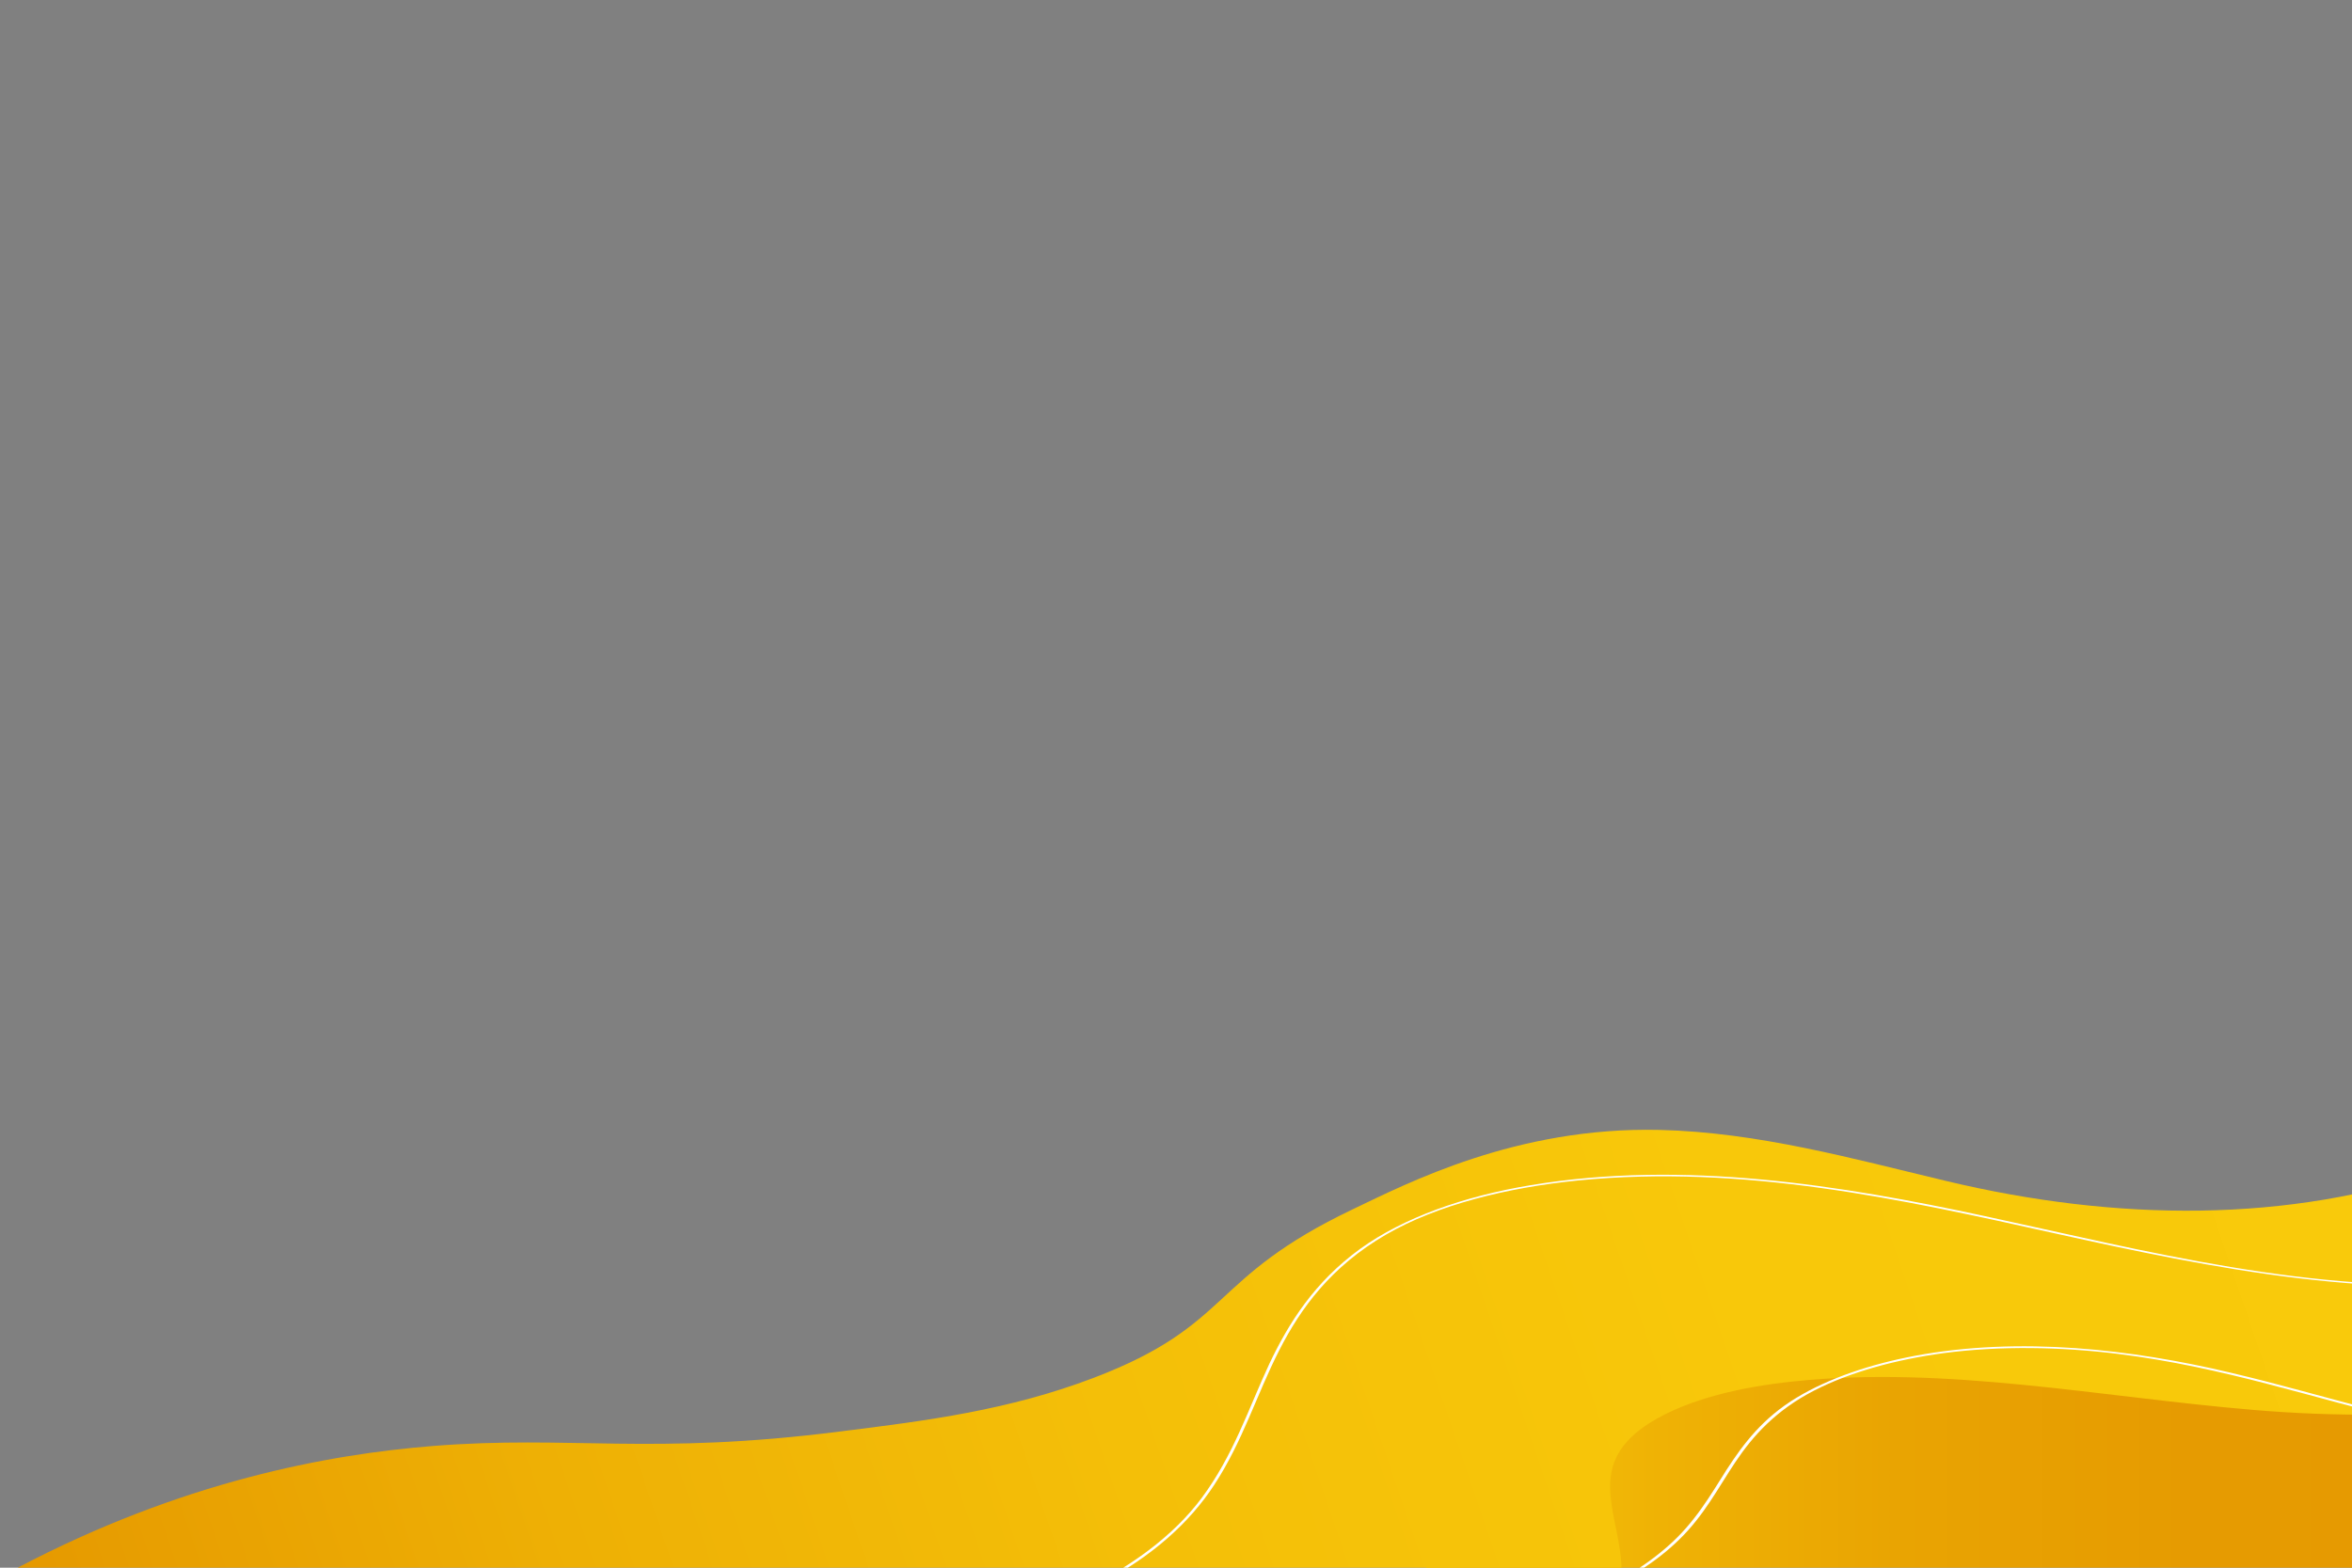 <?xml version="1.0" encoding="utf-8"?>
<!-- Generator: Adobe Illustrator 24.1.1, SVG Export Plug-In . SVG Version: 6.00 Build 0)  -->
<svg version="1.1" id="Layer_1" xmlns="http://www.w3.org/2000/svg" xmlns:xlink="http://www.w3.org/1999/xlink" x="0px" y="0px"
	 viewBox="0 0 1200 800" style="enable-background:new 0 0 1200 800;" xml:space="preserve">
<rect x="0" y="0" width="1200" height="800" fill="#808080" stroke="none"/>
<style type="text/css">
	.st0{clip-path:url(#SVGID_2_);}
	.st1{opacity:0.15;clip-path:url(#SVGID_4_);fill:url(#SVGID_5_);enable-background:new    ;}
	.st2{clip-path:url(#SVGID_7_);}
	.st3{fill:url(#SVGID_8_);}
	.st4{fill:url(#SVGID_9_);}
	.st5{clip-path:url(#SVGID_11_);}
	.st6{fill:#FFFFFF;}
	.st7{fill:url(#SVGID_12_);}
</style>
<g>
	<g>
		<g>
			<g>
				<defs>
					<rect id="SVGID_1_" x="-398.7" y="208.7" width="1598.7" height="591.3"/>
				</defs>
				<clipPath id="SVGID_2_">
					<use xlink:href="#SVGID_1_"  style="overflow:visible;"/>
				</clipPath>
				<g class="st0">
					<g>
						<g>
							<g>
								<defs>
									<rect id="SVGID_3_" x="-398.7" y="208.7" width="1598.7" height="591.3"/>
								</defs>
								<clipPath id="SVGID_4_">
									<use xlink:href="#SVGID_3_"  style="overflow:visible;"/>
								</clipPath>
								
									<linearGradient id="SVGID_5_" gradientUnits="userSpaceOnUse" x1="658.251" y1="527.978" x2="498.036" y2="90.684" gradientTransform="matrix(-0.947 0.322 -0.387 -1.137 1619.015 754.055)">
									<stop  offset="0" style="stop-color:#272426"/>
									<stop  offset="2.893585e-02" style="stop-color:#373536;stop-opacity:0.971"/>
									<stop  offset="0.12" style="stop-color:#666465;stop-opacity:0.88"/>
									<stop  offset="0.217" style="stop-color:#8F8D8E;stop-opacity:0.783"/>
									<stop  offset="0.318" style="stop-color:#B2B1B1;stop-opacity:0.682"/>
									<stop  offset="0.424" style="stop-color:#CECDCE;stop-opacity:0.576"/>
									<stop  offset="0.537" style="stop-color:#E4E3E4;stop-opacity:0.463"/>
									<stop  offset="0.661" style="stop-color:#F3F3F3;stop-opacity:0.339"/>
									<stop  offset="0.802" style="stop-color:#FCFCFC;stop-opacity:0.198"/>
									<stop  offset="1" style="stop-color:#FFFFFF;stop-opacity:0"/>
								</linearGradient>
								<path class="st1" d="M748.6,734.7c1.2,13.7-2.8,27.3-11.2,39.7l610-115.1l-21.8-35.6c-6.5,3.1-13.5,5.9-20.5,8.4
									c-68.7,24.8-152,32.4-233.8,25.5c-77.7-6.6-156.8-22.7-234.2-14.6c-27.4,2.8-54.5,9-73.4,20.9
									C730.8,684.5,746.5,708.3,748.6,734.7z"/>
							</g>
						</g>
					</g>
					<g>
						<g>
							<g>
								<defs>
									<rect id="SVGID_6_" x="-398.7" y="208.7" width="1598.7" height="591.3"/>
								</defs>
								<clipPath id="SVGID_7_">
									<use xlink:href="#SVGID_6_"  style="overflow:visible;"/>
								</clipPath>
								<g class="st2">
									
										<linearGradient id="SVGID_8_" gradientUnits="userSpaceOnUse" x1="100.376" y1="-246.943" x2="748.067" y2="-246.943" gradientTransform="matrix(-1 0 0 -1 1467.137 524)">
										<stop  offset="0" style="stop-color:#E59900"/>
										<stop  offset="0.387" style="stop-color:#E69B01"/>
										<stop  offset="0.615" style="stop-color:#E9A402"/>
										<stop  offset="0.803" style="stop-color:#EFB205"/>
										<stop  offset="0.967" style="stop-color:#F7C60A"/>
										<stop  offset="1" style="stop-color:#F9CB0B"/>
									</linearGradient>
									<path class="st3" d="M1360.9,825.5c-23.8,3-413.3,57.5-439.9,59.7c-26.5,2.2-202-58.2-202-58.2l29.6-92.3
										c0,0,79.4-75.1,90.1-70.7c10.7,4.4,489.1-7.4,489.1-7.4S1384.8,822.5,1360.9,825.5z"/>
									
										<linearGradient id="SVGID_9_" gradientUnits="userSpaceOnUse" x1="181.416" y1="255.953" x2="1538.988" y2="255.953" gradientTransform="matrix(-0.947 0.322 -0.387 -1.137 1619.015 754.055)">
										<stop  offset="0" style="stop-color:#F9CB0B"/>
										<stop  offset="0.352" style="stop-color:#F8C80A"/>
										<stop  offset="0.593" style="stop-color:#F4BF08"/>
										<stop  offset="0.801" style="stop-color:#EEB005"/>
										<stop  offset="0.99" style="stop-color:#E69A00"/>
										<stop  offset="1" style="stop-color:#E59900"/>
									</linearGradient>
									<path class="st4" d="M9,800c269,12,537.9,24.2,806.9,36.2c8.4-12.3,12.3-25.9,11.2-39.7c-2.1-26.3-17.9-50.1,15.1-70.7
										c19.1-11.8,46-18.1,73.4-20.9c77.4-8.1,156.5,8.1,234.2,14.6c81.8,6.9,165.1-0.7,233.8-25.5c7.1-2.6,14-5.4,20.5-8.4
										l-79.9-130.5c-21,16.9-47.4,31.2-77.7,41.7c-78.7,27.3-166.5,26.7-253.8,5.8c-47.7-11.4-95.9-24.8-146-26
										c-73-1.7-128.8,27.3-156.3,40.4c-74.5,35.5-61,58.9-132.6,86.2c-43.2,16.4-84.2,21.7-129.2,27.3
										c-96.9,12.3-137.5,1.8-207.8,7.4C167.1,742.2,92.8,756,9,800z"/>
								</g>
							</g>
						</g>
					</g>
					<g>
						<g>
							<g>
								<defs>
									<rect id="SVGID_10_" x="-398.7" y="208.7" width="1598.7" height="591.3"/>
								</defs>
								<clipPath id="SVGID_11_">
									<use xlink:href="#SVGID_10_"  style="overflow:visible;"/>
								</clipPath>
								<g class="st5">
									<g>
										<g>
											<path class="st6" d="M1303.2,737.3c1.1,0.1,1.5-0.8,0.4-1c-6.5-0.5-12.9-1.1-19.2-1.9c-52-6.5-97.8-22.5-146.3-33.9
												c-50.5-12-107.6-18.6-161.2-8.6c-22.8,4.3-44,11.5-60.2,21.3c-17.3,10.4-27.2,23.6-35.7,36.7
												c-8.5,13.4-16.3,27.1-30,39.1c-12.5,11.1-29,20.7-48,28.4c-37.7,15.3-85,23.2-131.6,20.6c-1.1,0-1.1,0.9,0,1
												c5.7,0.3,11.3,0.5,17.1,0.5c45.3,0.1,90.2-9.4,125-25.4c17.3-8,32.2-17.6,43.3-28.5c12.7-12.4,19.7-26.2,28.6-39.5
												c9.1-13.6,20.8-26.5,40.2-36.5c18.5-9.5,41.7-15.8,66.1-19.1c29-3.8,59.7-3.2,88.9,0.4c26.6,3.3,52,9,76.6,15.4
												C1204.4,718.5,1250.9,733.4,1303.2,737.3L1303.2,737.3z"/>
										</g>
									</g>
									<g>
										<g>
											<path class="st6" d="M1303.6,651.8c1.1-0.1,0.7-1-0.4-0.8c-11.1,1.8-22.2,3-33.6,3.8c-90.1,6-175.2-16.6-256.9-34.2
												c-73.3-15.8-153.6-28.8-231.7-15.8c-34.4,5.7-64.9,16.6-86.9,32.4c-23.6,17.1-36.6,38-46.4,58.6
												c-10.8,23.1-18.3,46.8-34.8,68.9c-14.1,18.8-36,35.4-64.3,48.5c-53.8,24.8-127.8,36.2-196.5,28.1
												c-1.1-0.1-1.5,0.7-0.4,0.9c8,1,16.1,1.6,24.2,2.1c67.3,3.6,136.6-10.4,185.4-36.1c26.6-14,45.6-31.2,58.1-50.3
												c14.7-22.4,21.6-46,33.3-68.9c10.9-21.4,26.4-42.7,54.5-59c26.1-15.1,61.3-23.9,97.9-27.6c84.6-8.4,165.9,9.8,242.9,26.9
												C1128.3,647.1,1216.8,665.5,1303.6,651.8L1303.6,651.8z"/>
										</g>
									</g>
								</g>
							</g>
						</g>
					</g>
				</g>
			</g>
		</g>
	</g>
</g>
<linearGradient id="SVGID_12_" gradientUnits="userSpaceOnUse" x1="801.9" y1="1314.9" x2="801.9" y2="1314.9" gradientTransform="matrix(1 0 0 1 0 -278)">
	<stop  offset="0" style="stop-color:#F9CB0B"/>
	<stop  offset="0.352" style="stop-color:#F8C80A"/>
	<stop  offset="0.593" style="stop-color:#F4BF08"/>
	<stop  offset="0.801" style="stop-color:#EEB005"/>
	<stop  offset="0.99" style="stop-color:#E69A00"/>
	<stop  offset="1" style="stop-color:#E59900"/>
</linearGradient>
<path class="st7" d="M801.9,1036.9"/>
</svg>

